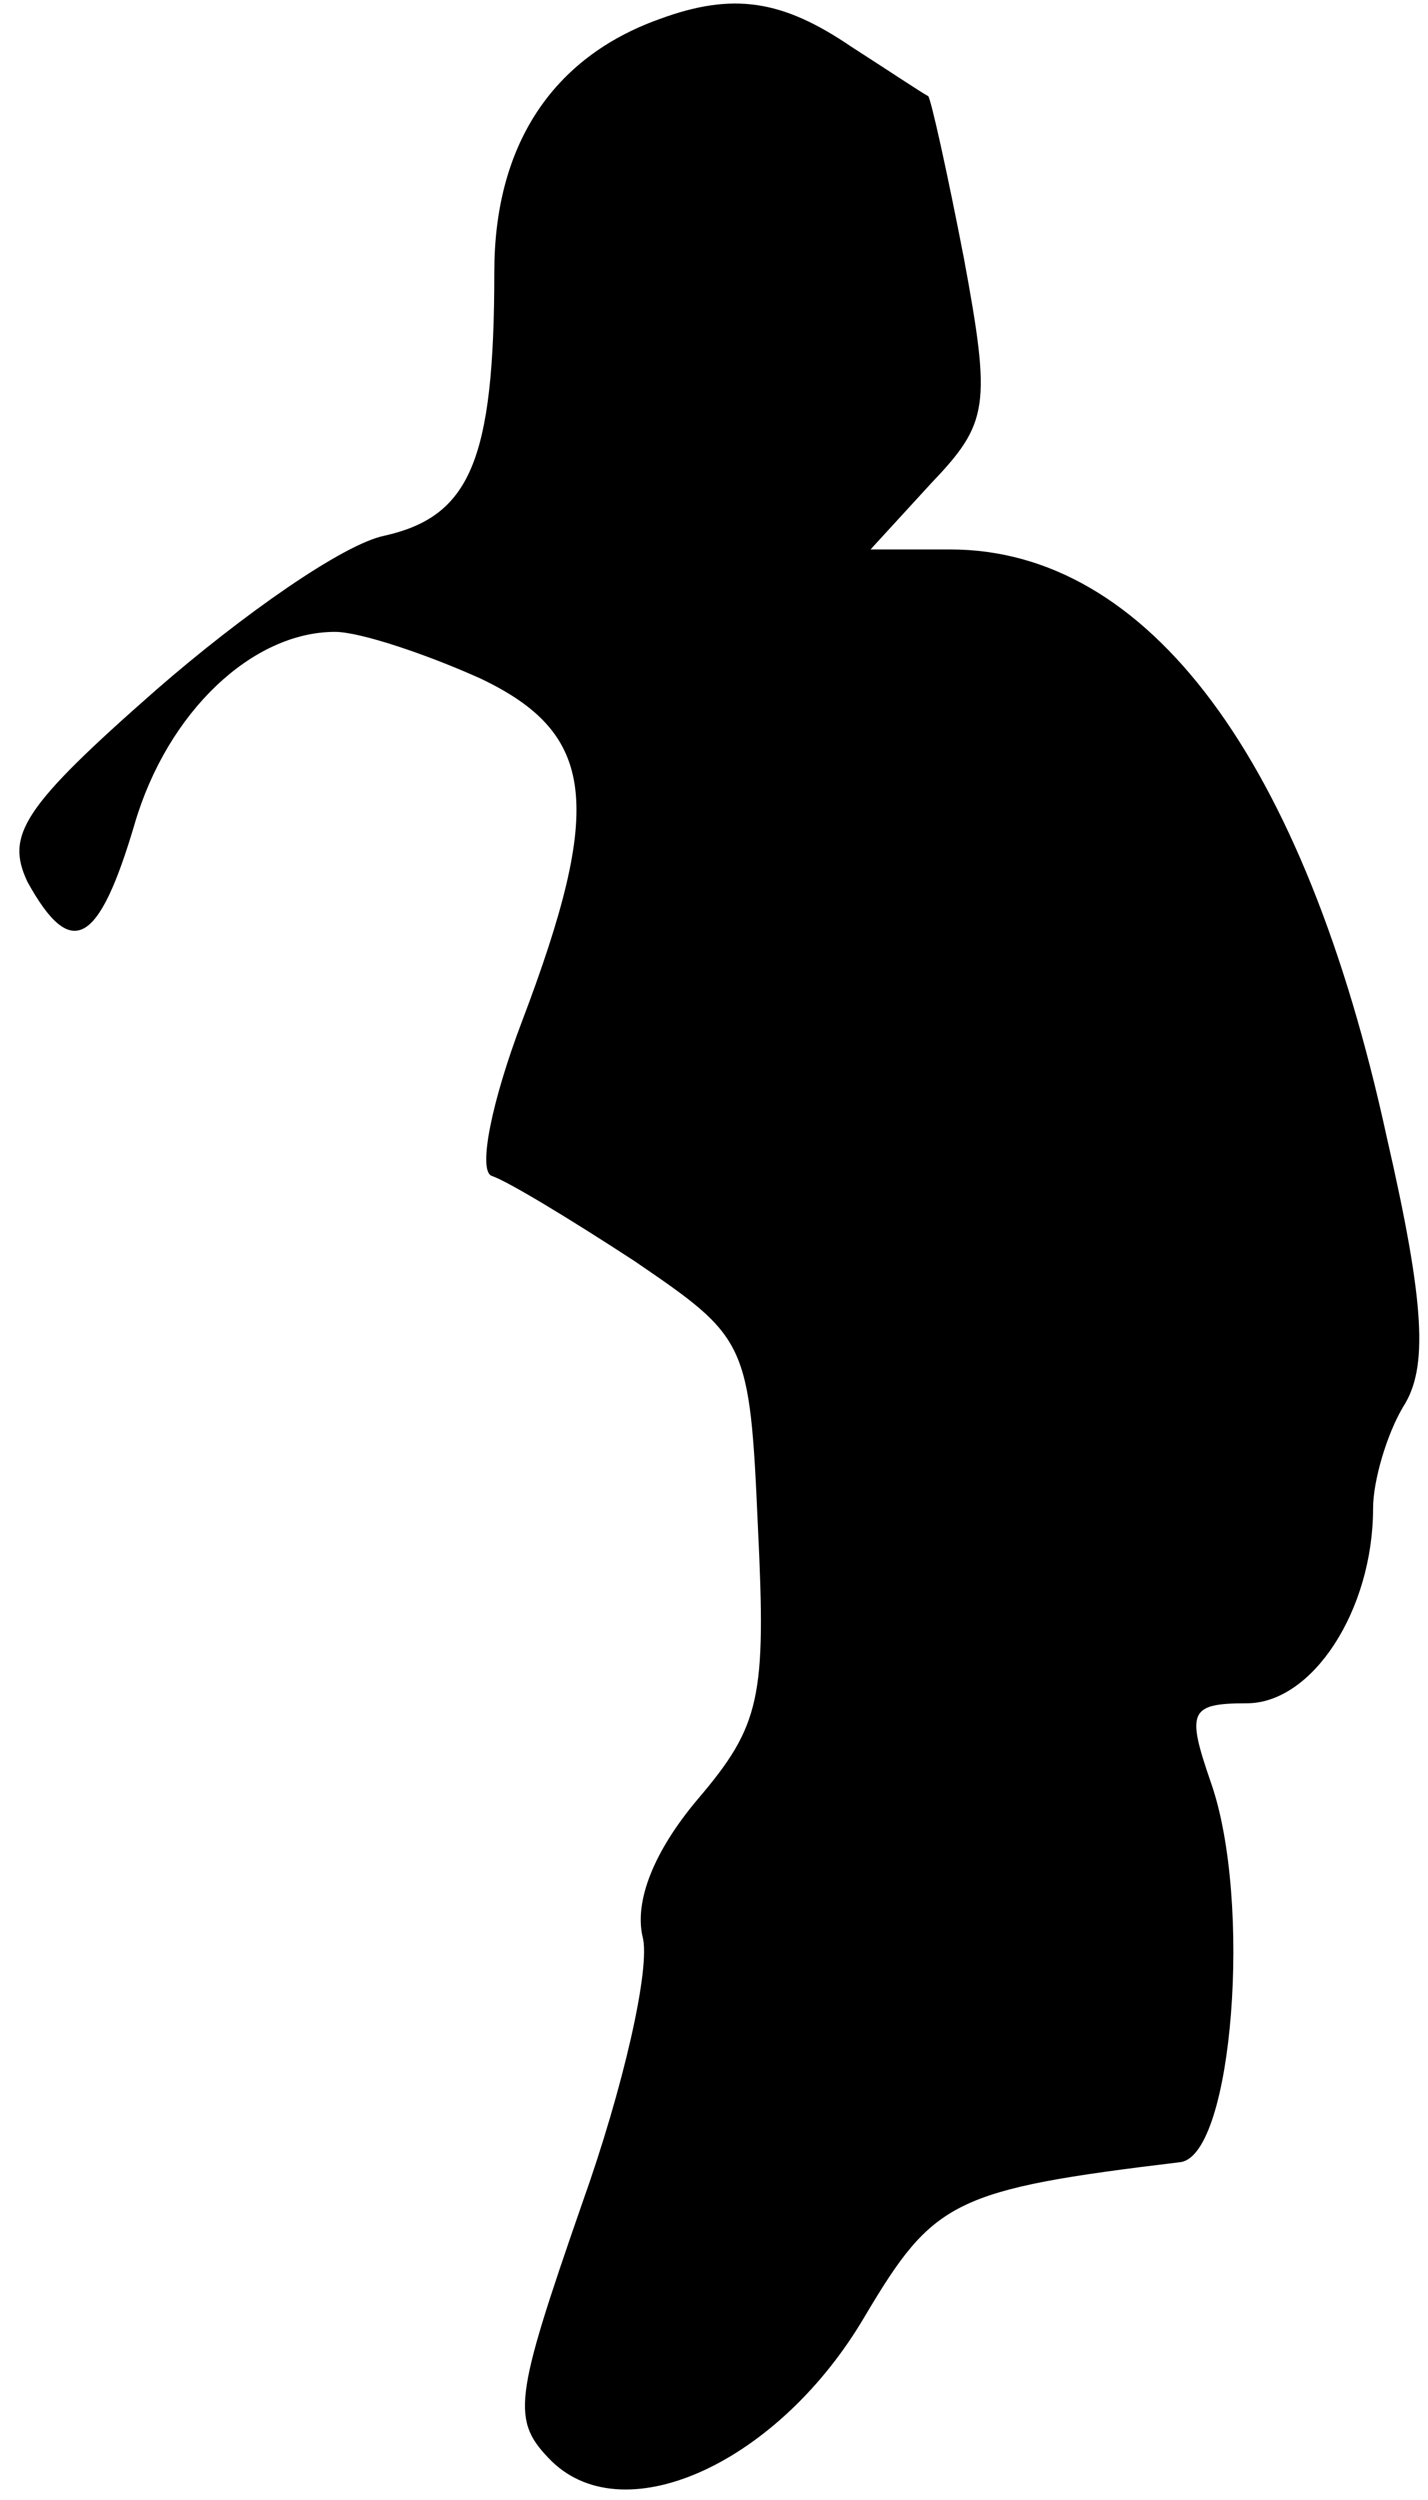 <?xml version="1.0" standalone="no"?>
<!DOCTYPE svg PUBLIC "-//W3C//DTD SVG 20010904//EN"
 "http://www.w3.org/TR/2001/REC-SVG-20010904/DTD/svg10.dtd">
<svg version="1.0" xmlns="http://www.w3.org/2000/svg"
 width="52pt" height="91pt" viewBox="0 0 52 91"
 preserveAspectRatio="xMidYMid meet">
<g transform="translate(0,91) scale(0.1,-0.1)"
fill="#000000" stroke="none">
<path fill="#000000" stroke="none" d="M240 903 c-39 -14 -60 -46 -60 -92 0
-69 -9 -89 -40 -96 -15 -3 -52 -29 -83 -56 -49 -43 -55 -53 -47 -70 16 -29 26
-23 39 21 12 41 43 70 73 70 9 0 33 -8 53 -17 42 -20 45 -46 15 -125 -11 -29
-16 -54 -11 -56 6 -2 29 -16 52 -31 41 -28 42 -29 45 -97 3 -62 1 -72 -22 -99
-16 -19 -23 -37 -20 -50 3 -11 -7 -55 -22 -97 -25 -72 -26 -79 -11 -94 27 -26
83 0 114 53 25 42 32 46 115 56 19 3 26 95 11 138 -9 26 -8 29 13 29 24 0 46
34 46 71 0 10 5 27 11 37 9 14 8 37 -6 98 -30 138 -87 214 -159 214 l-29 0 22
24 c21 22 22 28 12 82 -6 31 -12 58 -13 59 -2 1 -14 9 -28 18 -25 17 -43 20
-70 10z"/>
</g>
</svg>
